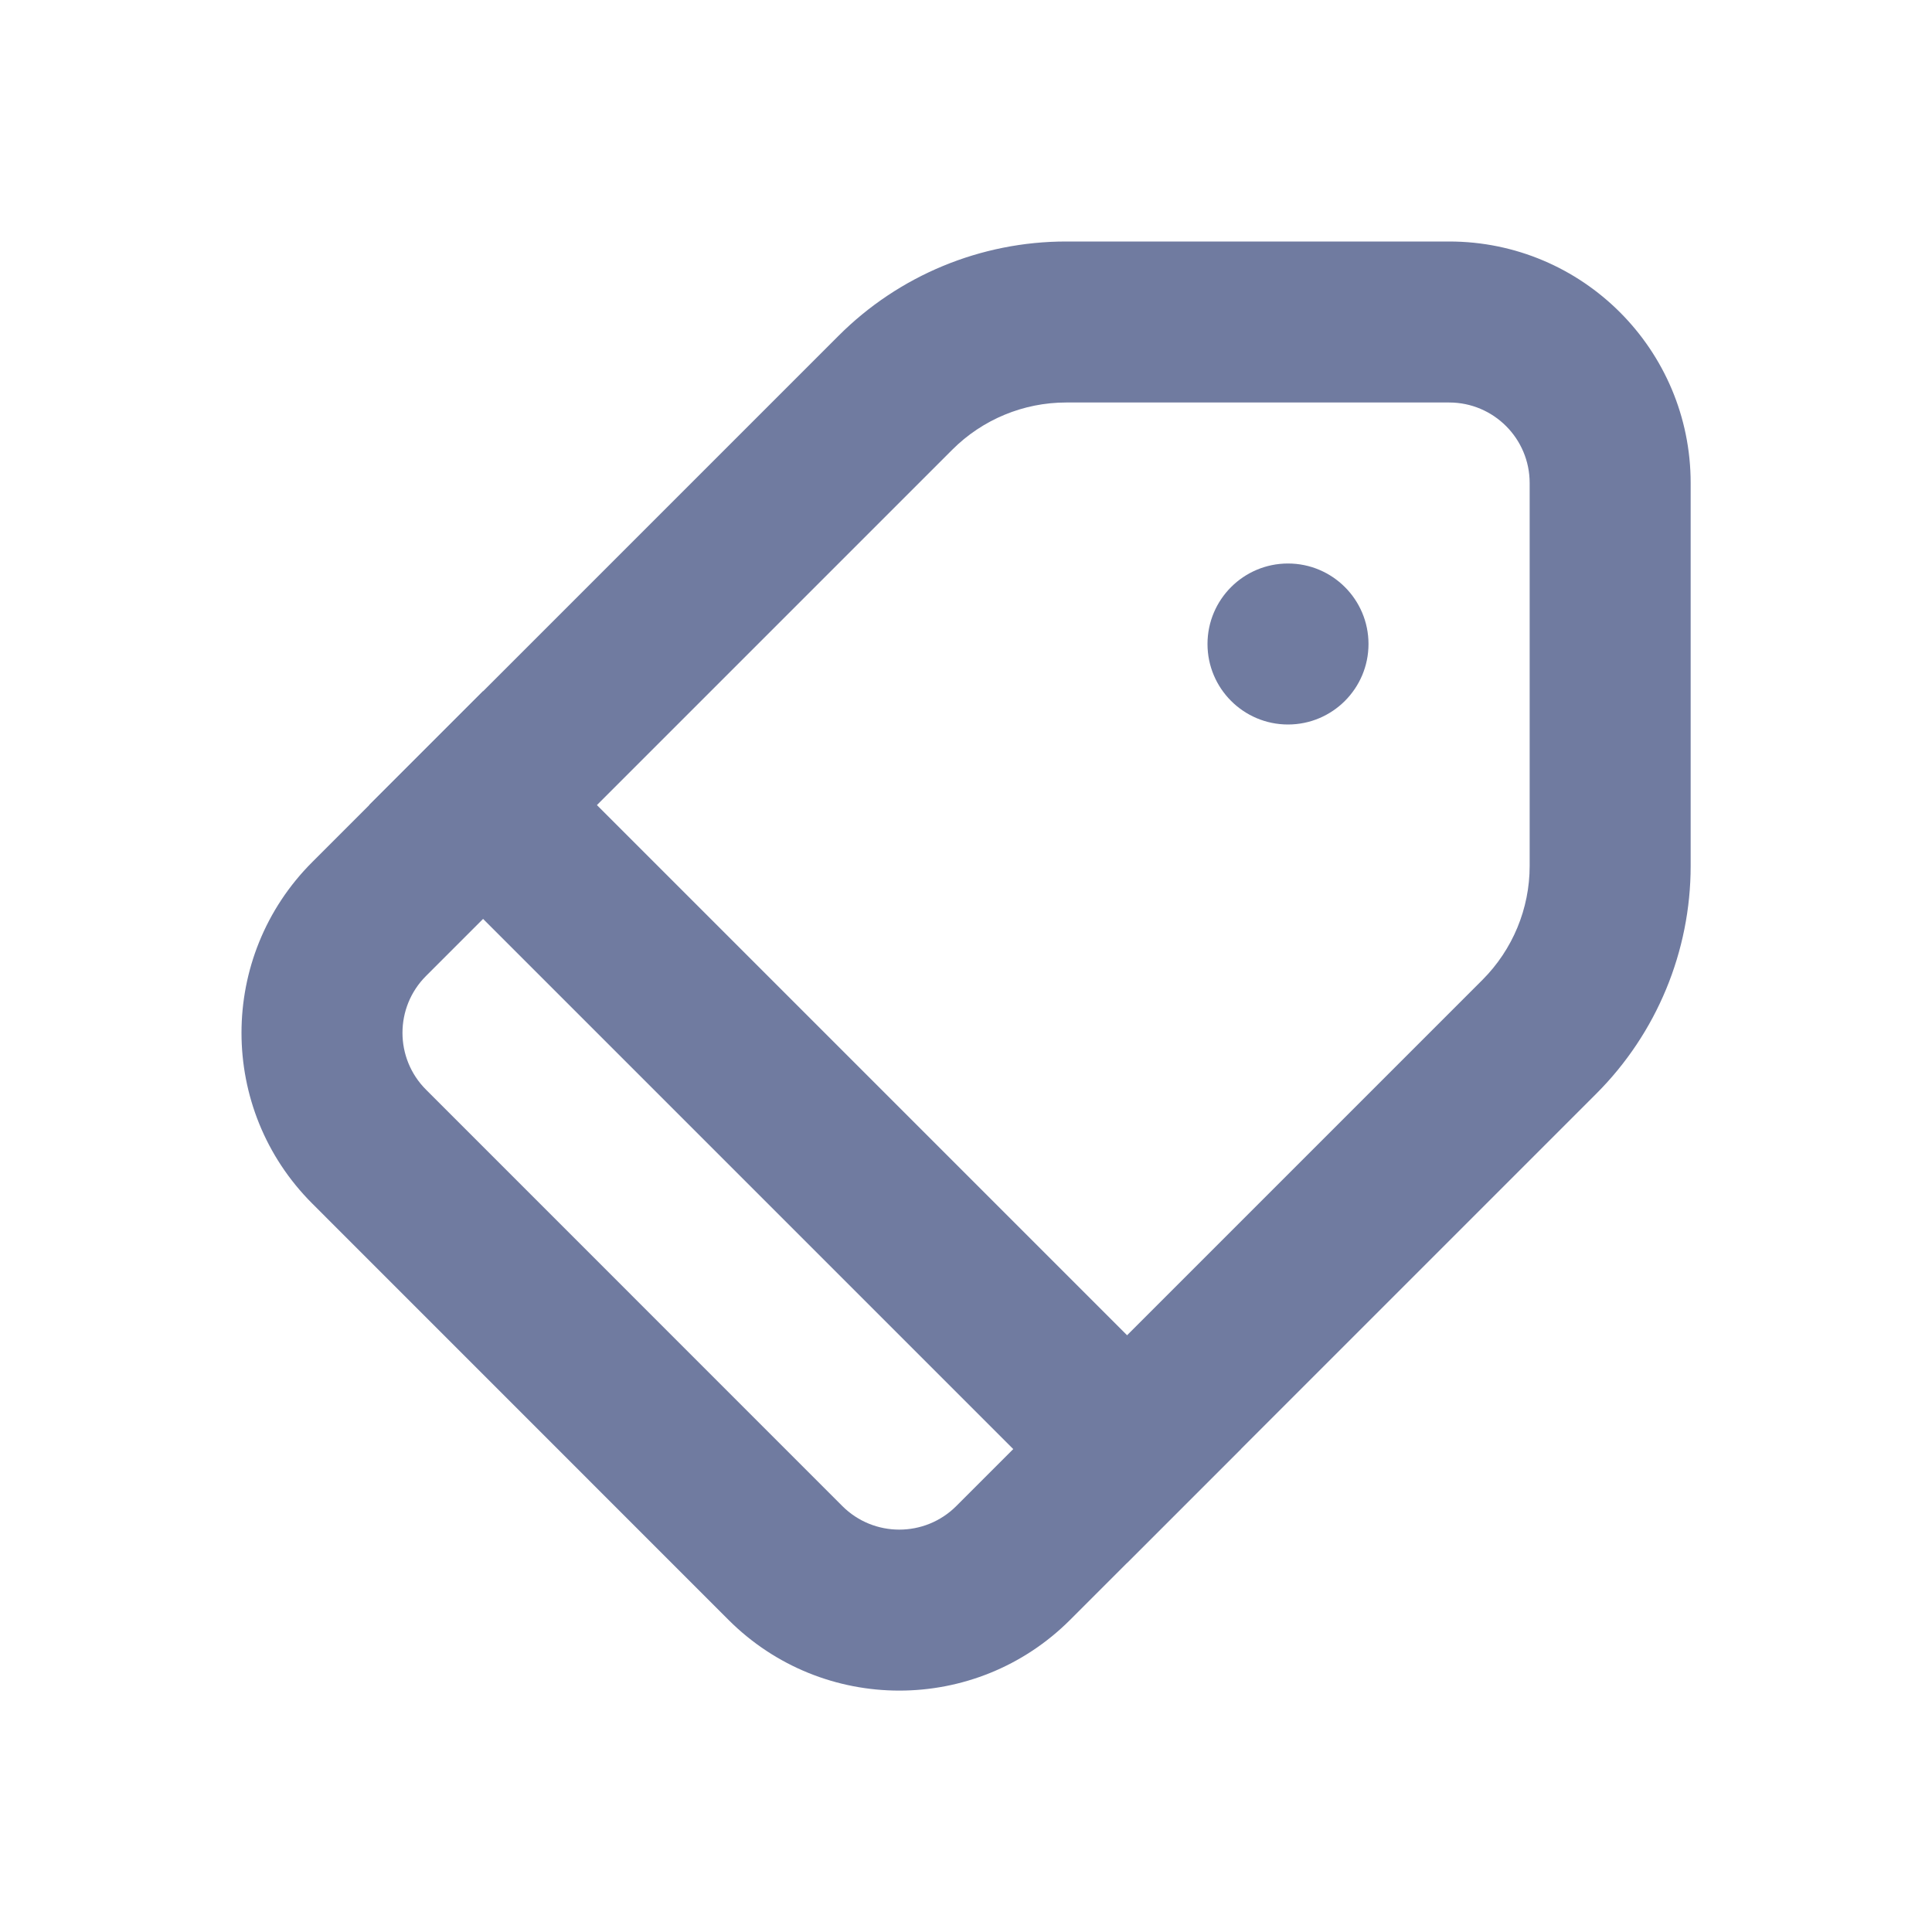 <svg width="24" height="24" fill="#707ba0" viewBox="0 0 24 24" xmlns="http://www.w3.org/2000/svg"
     class="icon icon-database-filter">
    <path fill-rule="evenodd" clip-rule="evenodd"
          d="M10.416 4.172C11.166 3.421 12.183 3 13.244 3H18.002C19.658 3 21.002 4.343 21.002 6V10.757C21.002 11.818 20.58 12.836 19.83 13.586L13.293 20.123C12.121 21.294 10.222 21.294 9.05 20.123L3.879 14.951C2.707 13.78 2.707 11.88 3.879 10.709L10.416 4.172ZM13.244 5C12.714 5 12.205 5.211 11.83 5.586L5.293 12.123C4.902 12.513 4.902 13.147 5.293 13.537L10.464 18.709C10.855 19.099 11.488 19.099 11.879 18.709L18.416 12.172C18.791 11.796 19.002 11.288 19.002 10.757V6C19.002 5.448 18.554 5 18.002 5H13.244Z"></path>
    <path d="M4.586 10L6 8.586L15.414 18L14 19.414L4.586 10Z"></path>
    <path d="M17 8C17 8.552 16.552 9 16 9C15.448 9 15 8.552 15 8C15 7.448 15.448 7 16 7C16.552 7 17 7.448 17 8Z"></path>
</svg>
